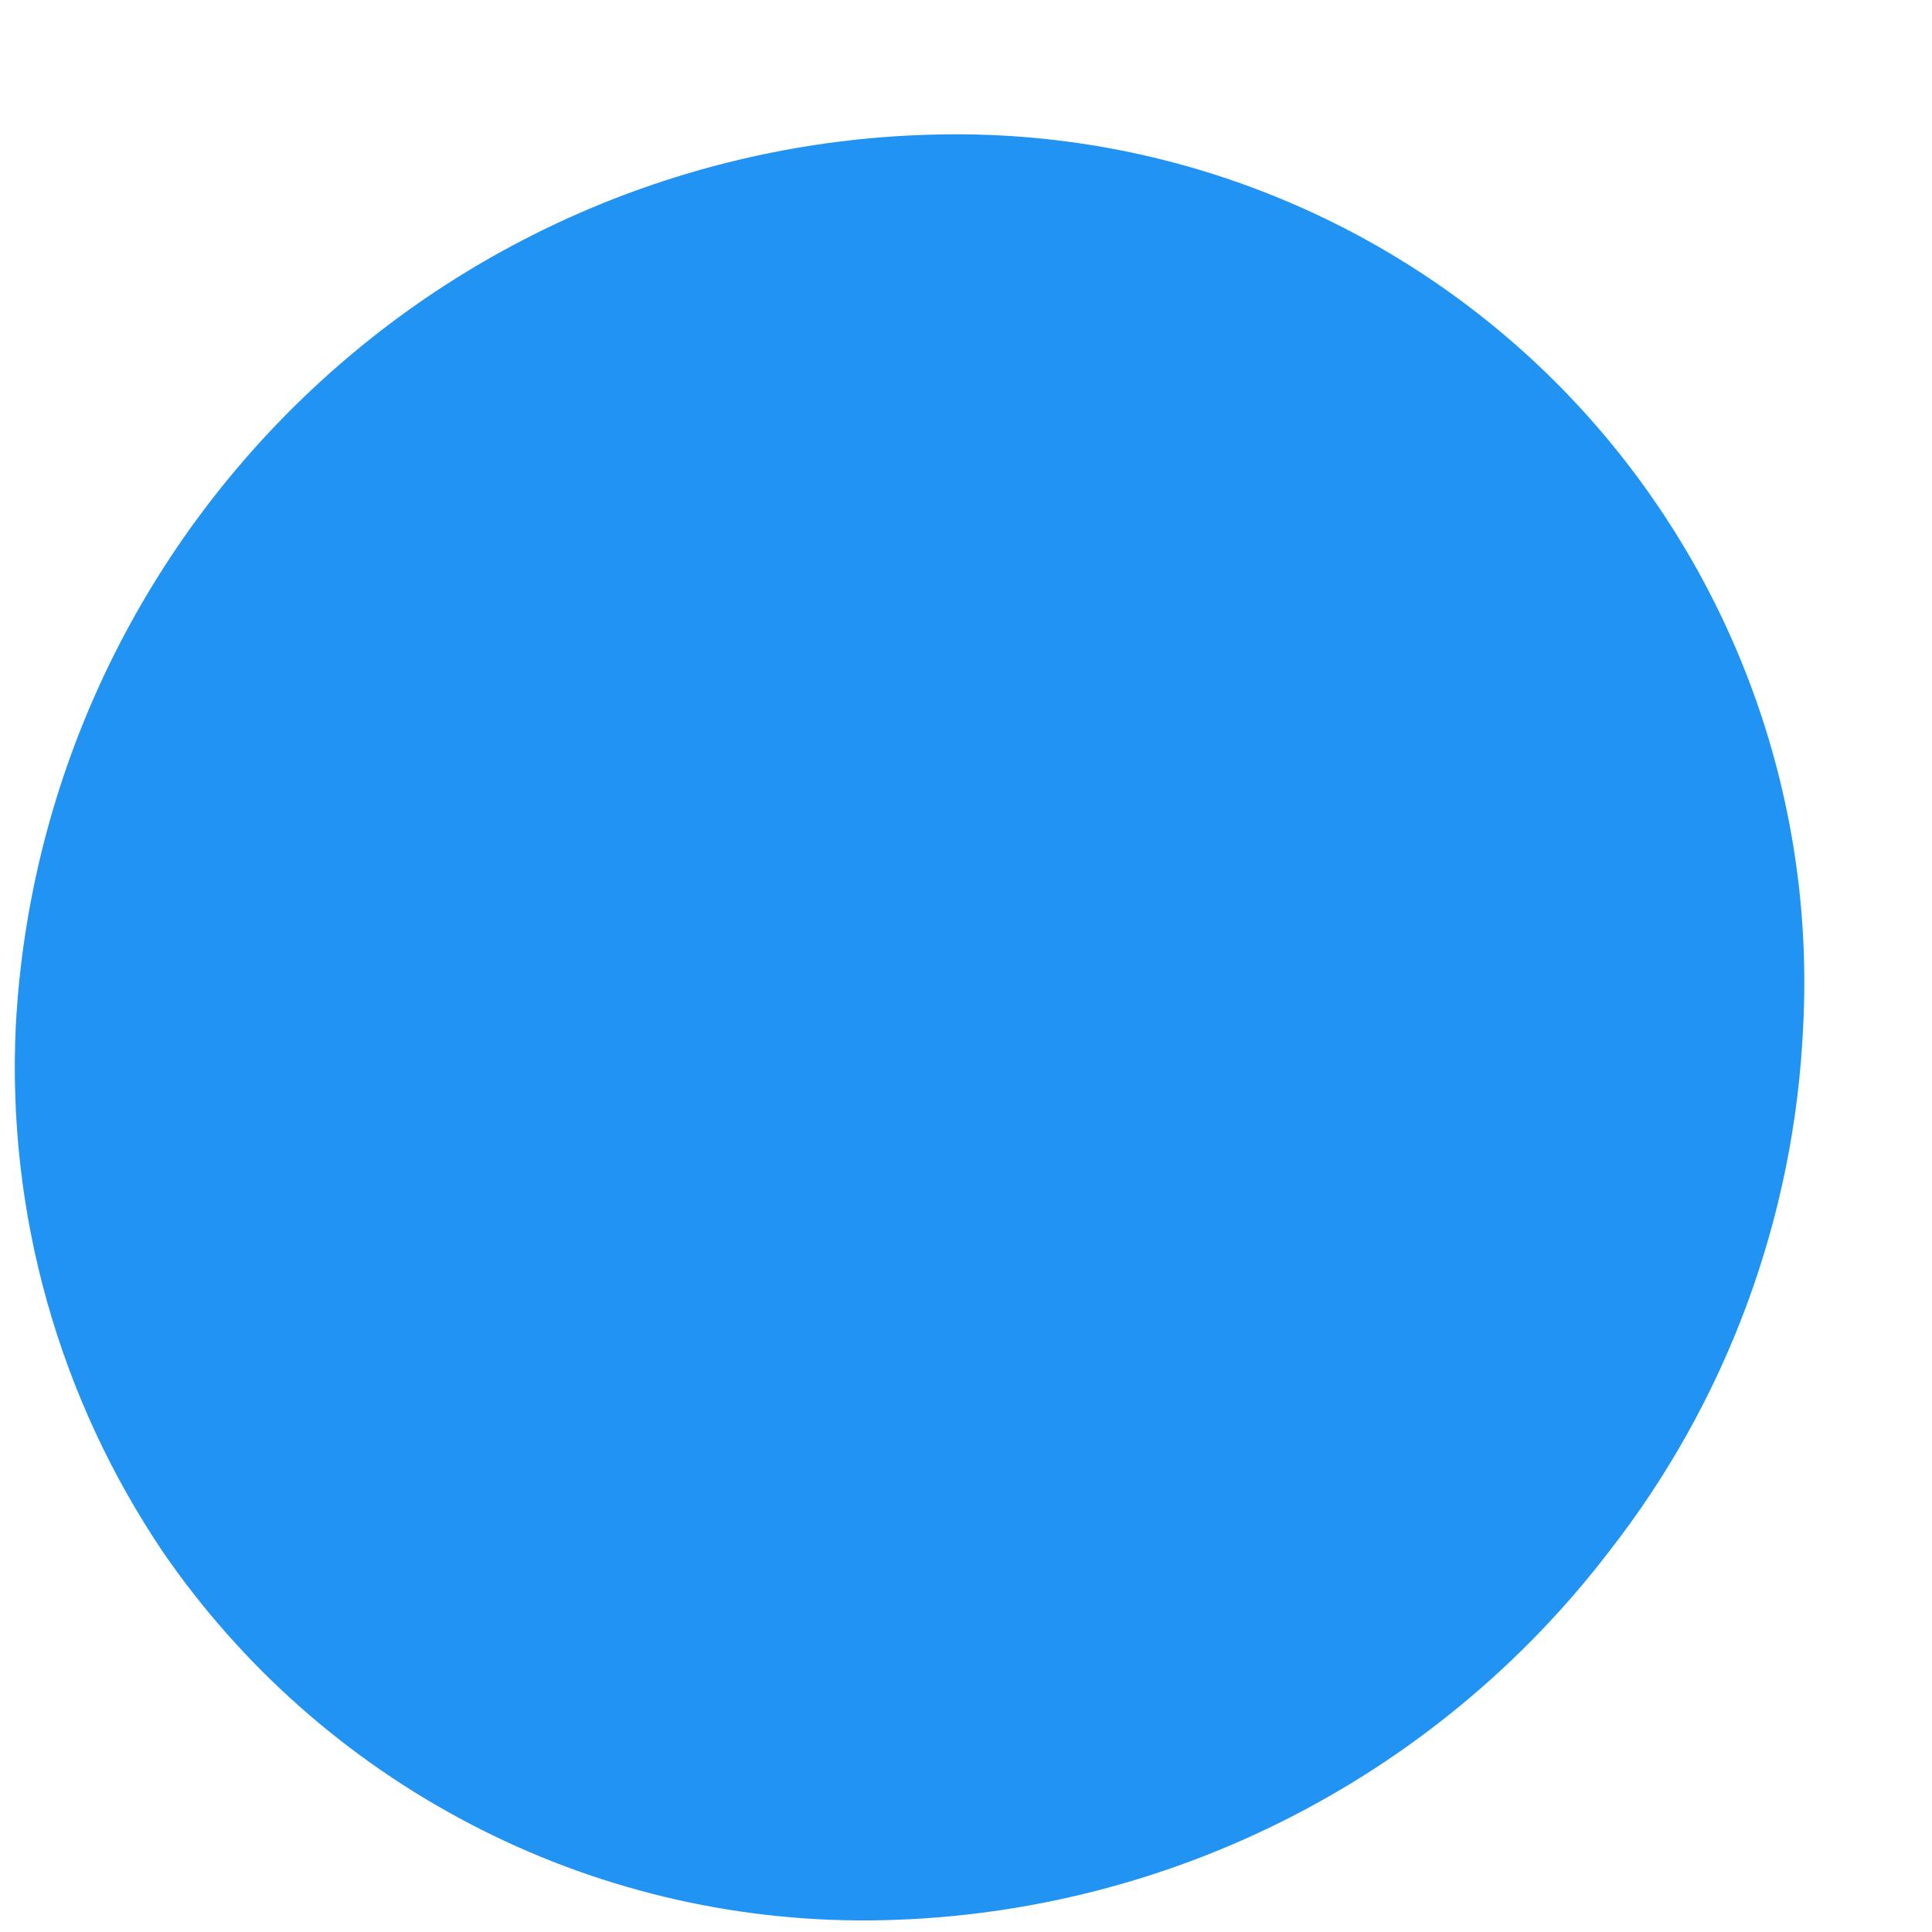 <?xml version="1.0" encoding="UTF-8" standalone="no"?><svg width='13' height='13' viewBox='0 0 13 13' fill='none' xmlns='http://www.w3.org/2000/svg'>
<path d='M12.133 6.908C12.075 8.193 11.618 9.428 10.826 10.441C10.24 11.206 9.486 11.828 8.623 12.258C7.76 12.688 6.81 12.915 5.846 12.922C4.911 12.928 3.99 12.705 3.162 12.272C2.333 11.839 1.624 11.211 1.095 10.441C0.394 9.4 0.047 8.162 0.106 6.908C0.191 5.296 0.888 3.778 2.055 2.662C3.221 1.546 4.77 0.917 6.384 0.904C7.163 0.897 7.935 1.049 8.653 1.352C9.37 1.654 10.018 2.1 10.557 2.663C11.095 3.226 11.513 3.893 11.784 4.623C12.055 5.353 12.174 6.131 12.133 6.908Z' fill='#2194F3'/>
</svg>
